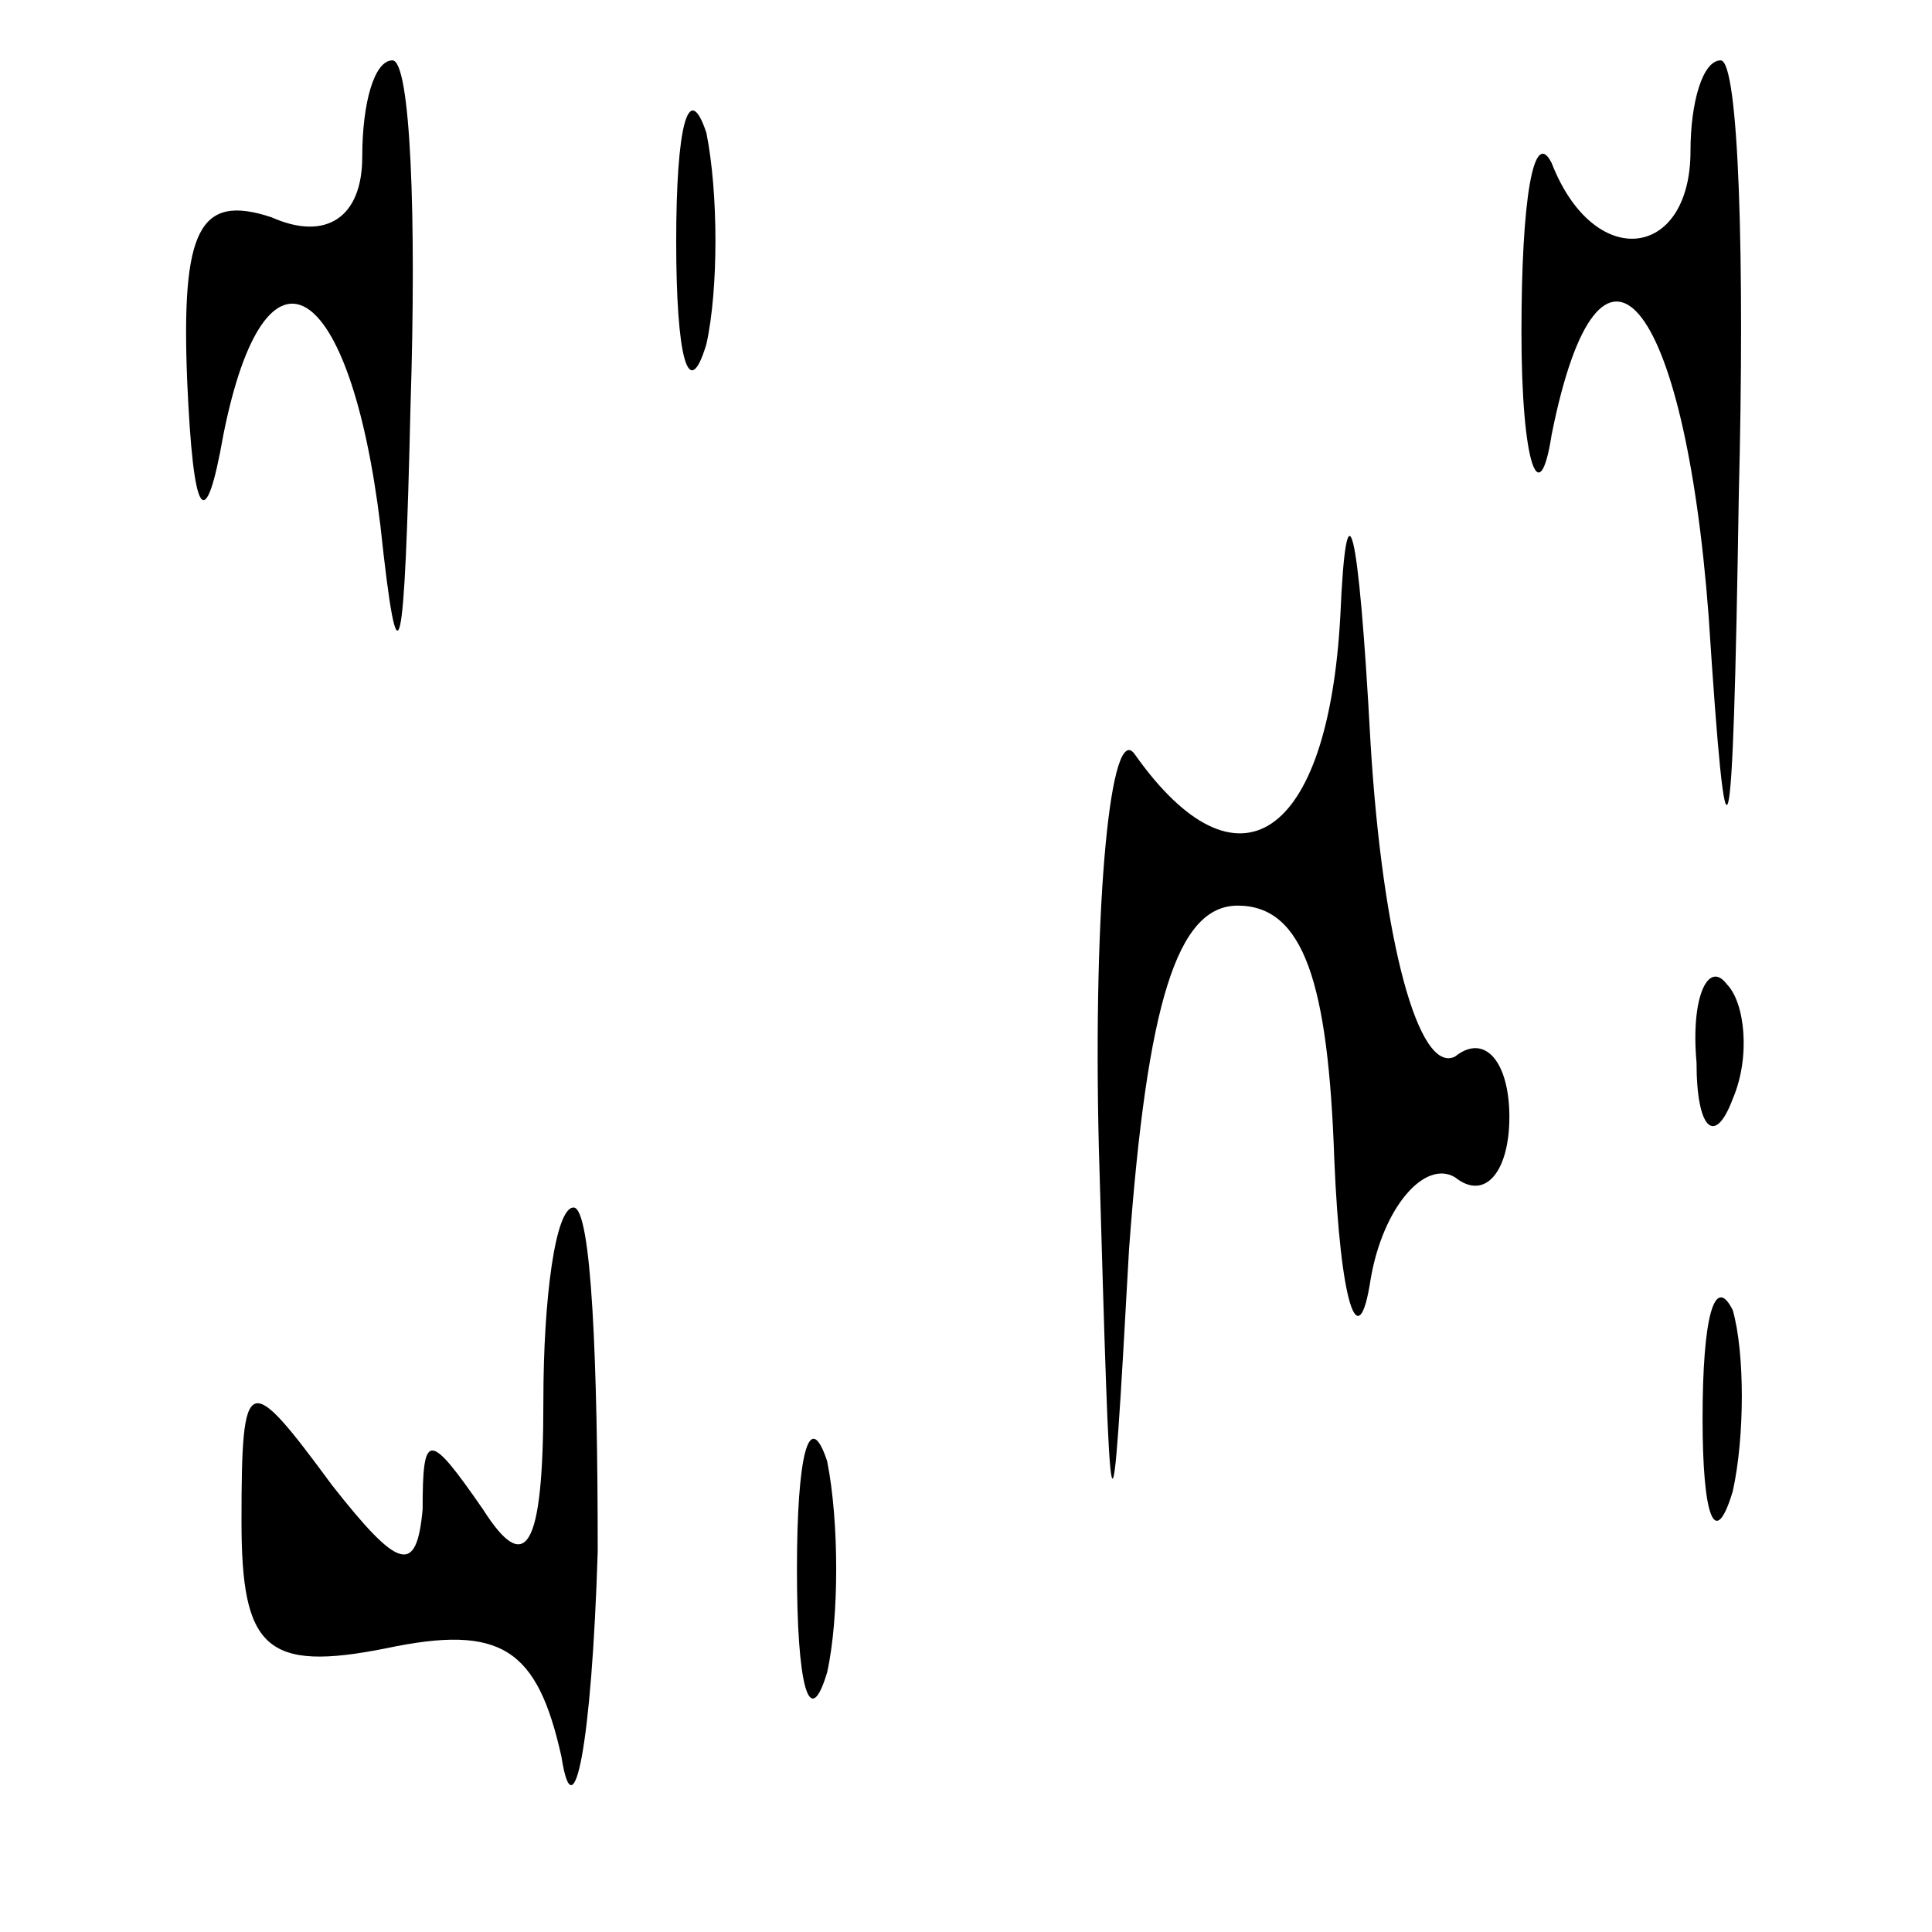 <?xml version="1.0" standalone="no"?>
<!DOCTYPE svg PUBLIC "-//W3C//DTD SVG 20010904//EN"
 "http://www.w3.org/TR/2001/REC-SVG-20010904/DTD/svg10.dtd">
<svg version="1.0" xmlns="http://www.w3.org/2000/svg"
 width="32pt" height="32pt" viewBox="0 0 32 32"
 preserveAspectRatio="xMidYMid meet">
<g transform="translate(0,32) scale(0.1,-0.1)"
fill="#000000" stroke="none">
<path fill="#000000" stroke="none" d="M60 294 c0 -10 -6 -14 -15 -10 -12 4
-15 -2 -14 -27 1 -23 3 -26 6 -9 7 35 21 26 26 -15 3 -28 4 -23 5 20 1 31 0
57 -3 57 -3 0 -5 -7 -5 -16z"/>
<path fill="#000000" stroke="none" d="M112 280 c0 -19 2 -27 5 -17 2 9 2 25
0 35 -3 9 -5 1 -5 -18z"/>
<path fill="#000000" stroke="none" d="M280 295 c0 -18 -16 -20 -23 -2 -3 6
-5 -6 -5 -28 0 -22 3 -30 5 -17 8 40 22 23 26 -30 3 -46 4 -43 5 20 1 39 0 72
-3 72 -3 0 -5 -7 -5 -15z"/>
<path fill="#000000" stroke="none" d="M222 218 c-2 -37 -17 -47 -34 -23 -4 6
-7 -24 -6 -65 2 -69 2 -71 5 -17 3 41 8 57 18 57 11 0 15 -13 16 -42 1 -24 4
-33 6 -20 2 12 9 20 14 17 5 -4 9 1 9 10 0 9 -4 14 -9 10 -6 -3 -12 19 -14 52
-2 37 -4 44 -5 21z"/>
<path fill="#000000" stroke="none" d="M281 144 c0 -11 3 -14 6 -6 3 7 2 16
-1 19 -3 4 -6 -2 -5 -13z"/>
<path fill="#000000" stroke="none" d="M90 88 c0 -25 -3 -29 -10 -18 -9 13
-10 13 -10 0 -1 -11 -4 -10 -15 4 -14 19 -15 19 -15 -6 0 -21 4 -25 24 -21 19
4 25 0 29 -18 2 -13 5 2 6 34 0 31 -1 57 -4 57 -3 0 -5 -15 -5 -32z"/>
<path fill="#000000" stroke="none" d="M282 85 c0 -16 2 -22 5 -12 2 9 2 23 0
30 -3 6 -5 -1 -5 -18z"/>
<path fill="#000000" stroke="none" d="M132 60 c0 -19 2 -27 5 -17 2 9 2 25 0
35 -3 9 -5 1 -5 -18z"/>
</g>
</svg>
